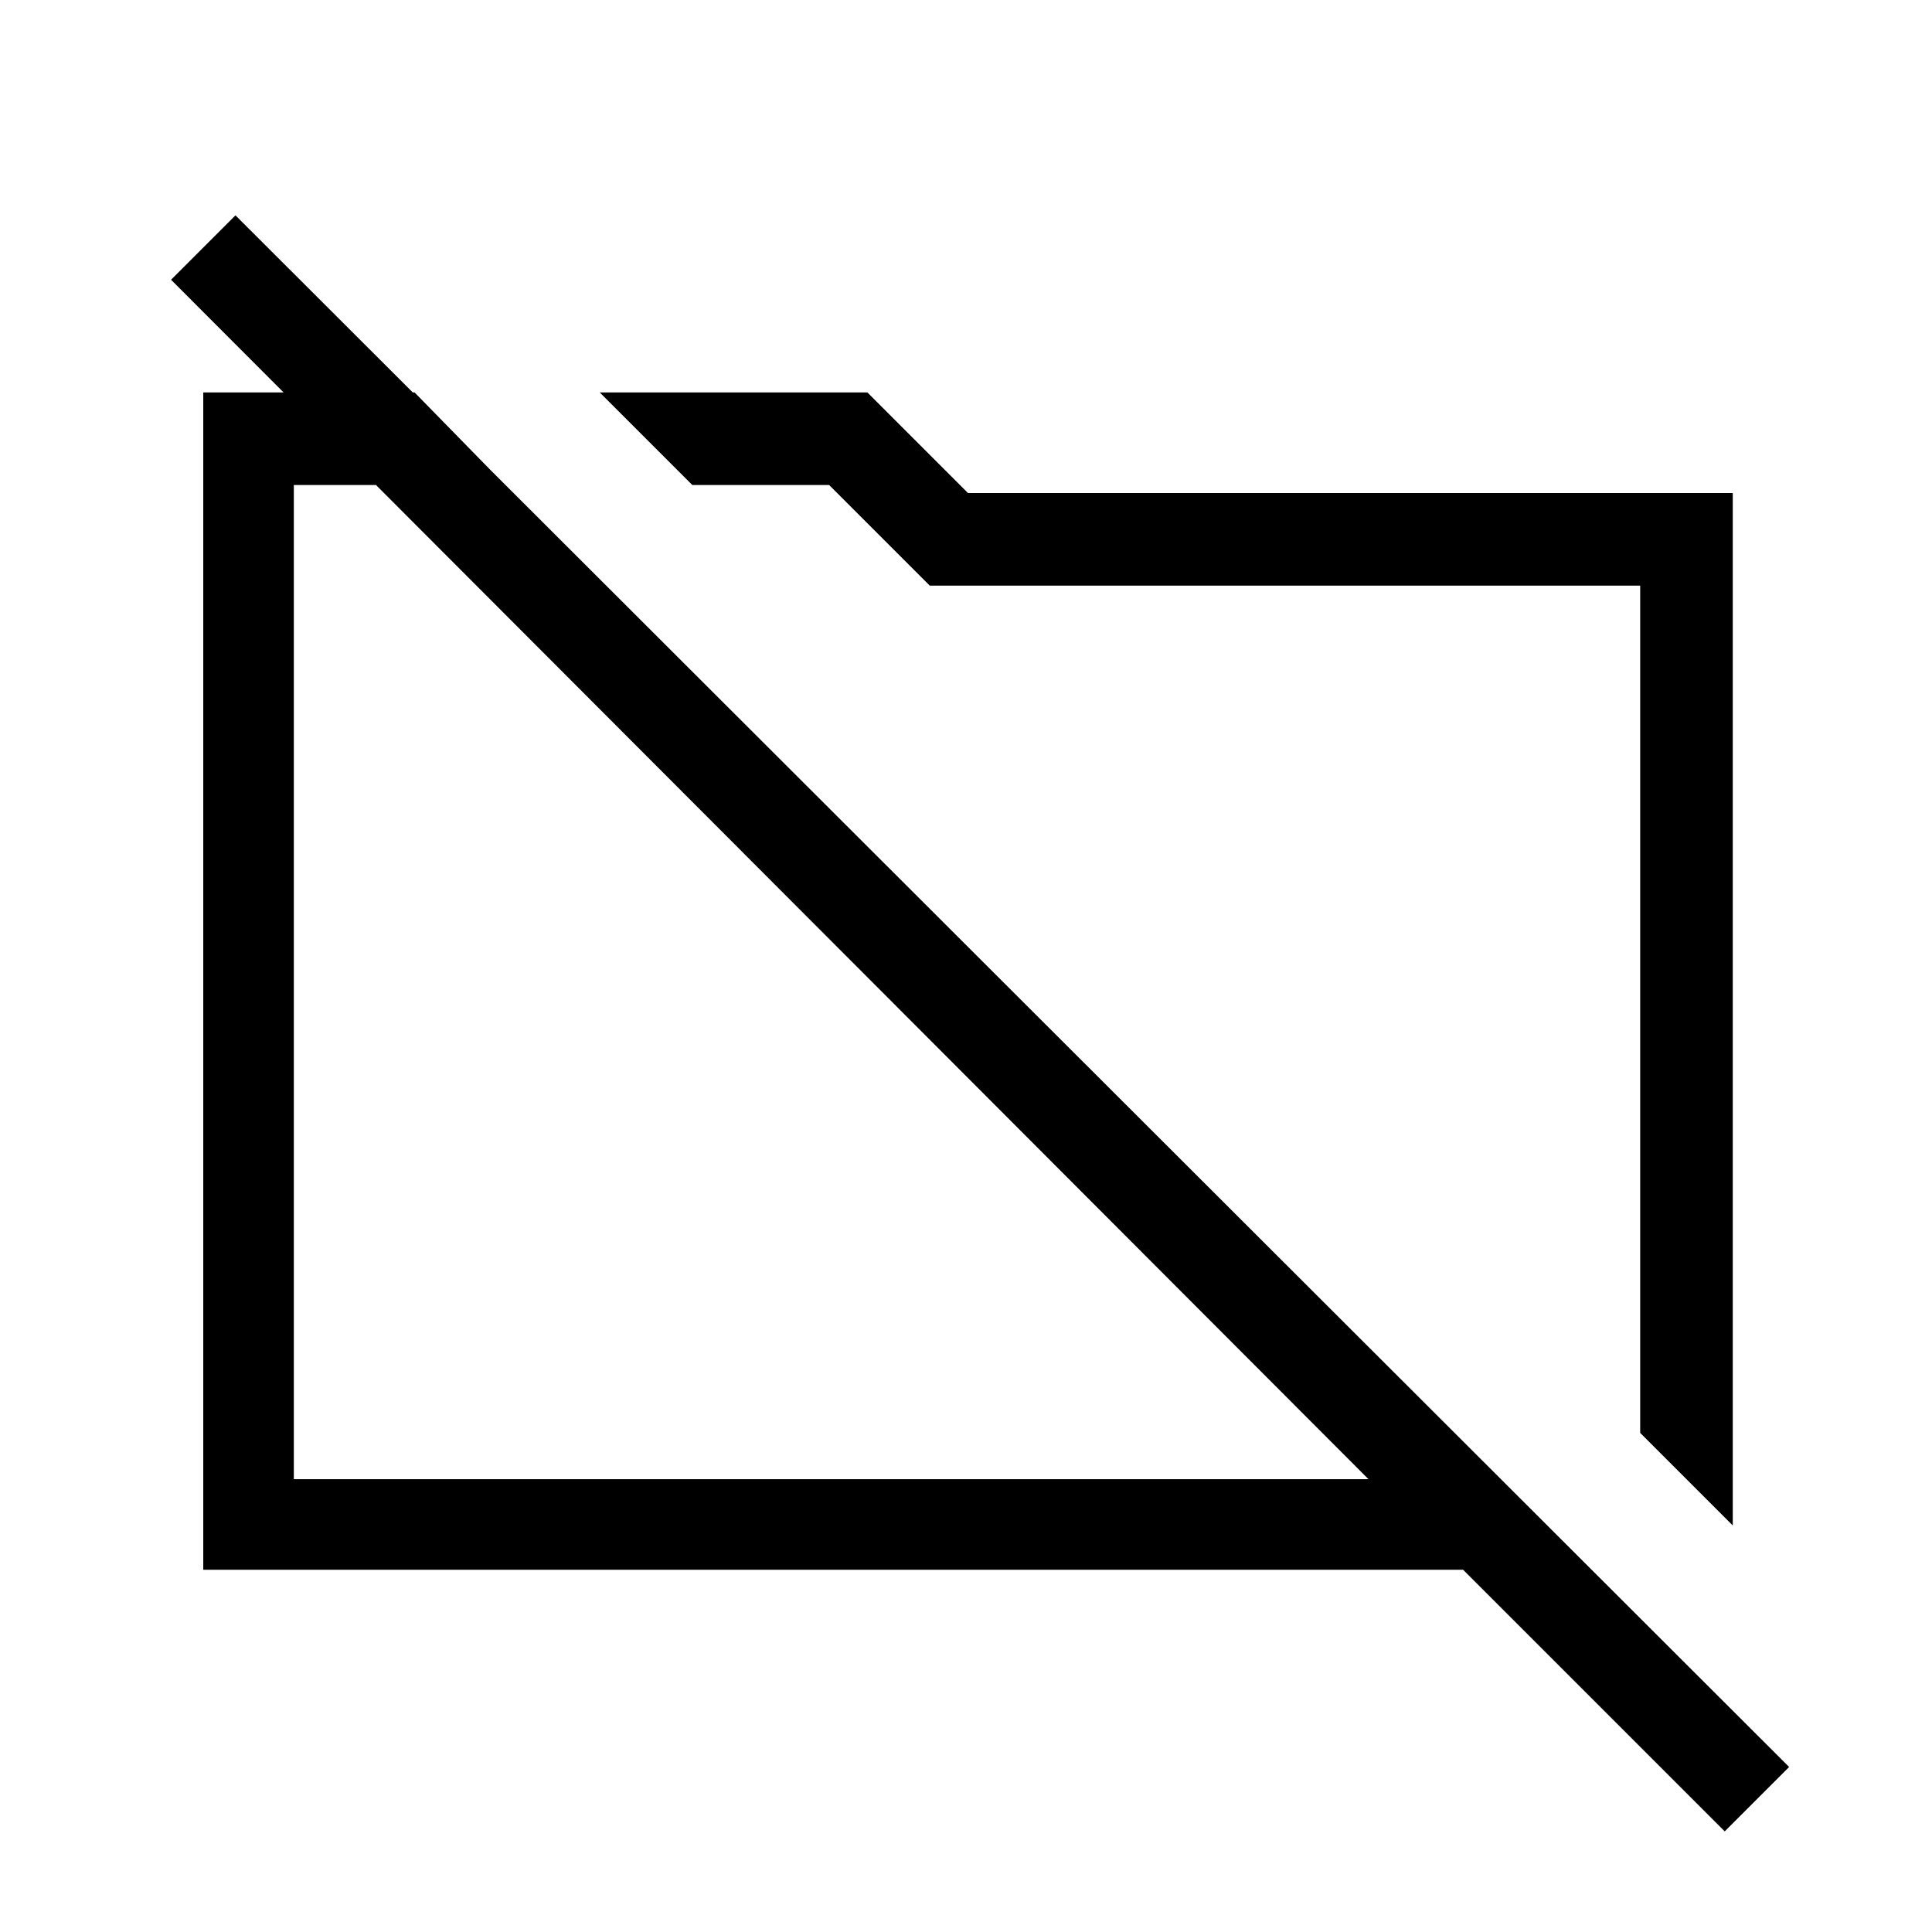 <svg xmlns="http://www.w3.org/2000/svg" viewBox="0 0 48 48"><path d="m43.05 37.9-2.3-2.3V14.55H23.1l-2.5-2.5h-3.4l-2.3-2.3h6.65l2.5 2.5h19Zm-21.3-13.45Zm7.3-.55Zm13.8 21.6-6.5-6.5H5.05V9.75h5.25l2.25 2.3H7.3v24.7H34L4.25 6.95l1.6-1.6 38.6 38.55Z"/></svg>
